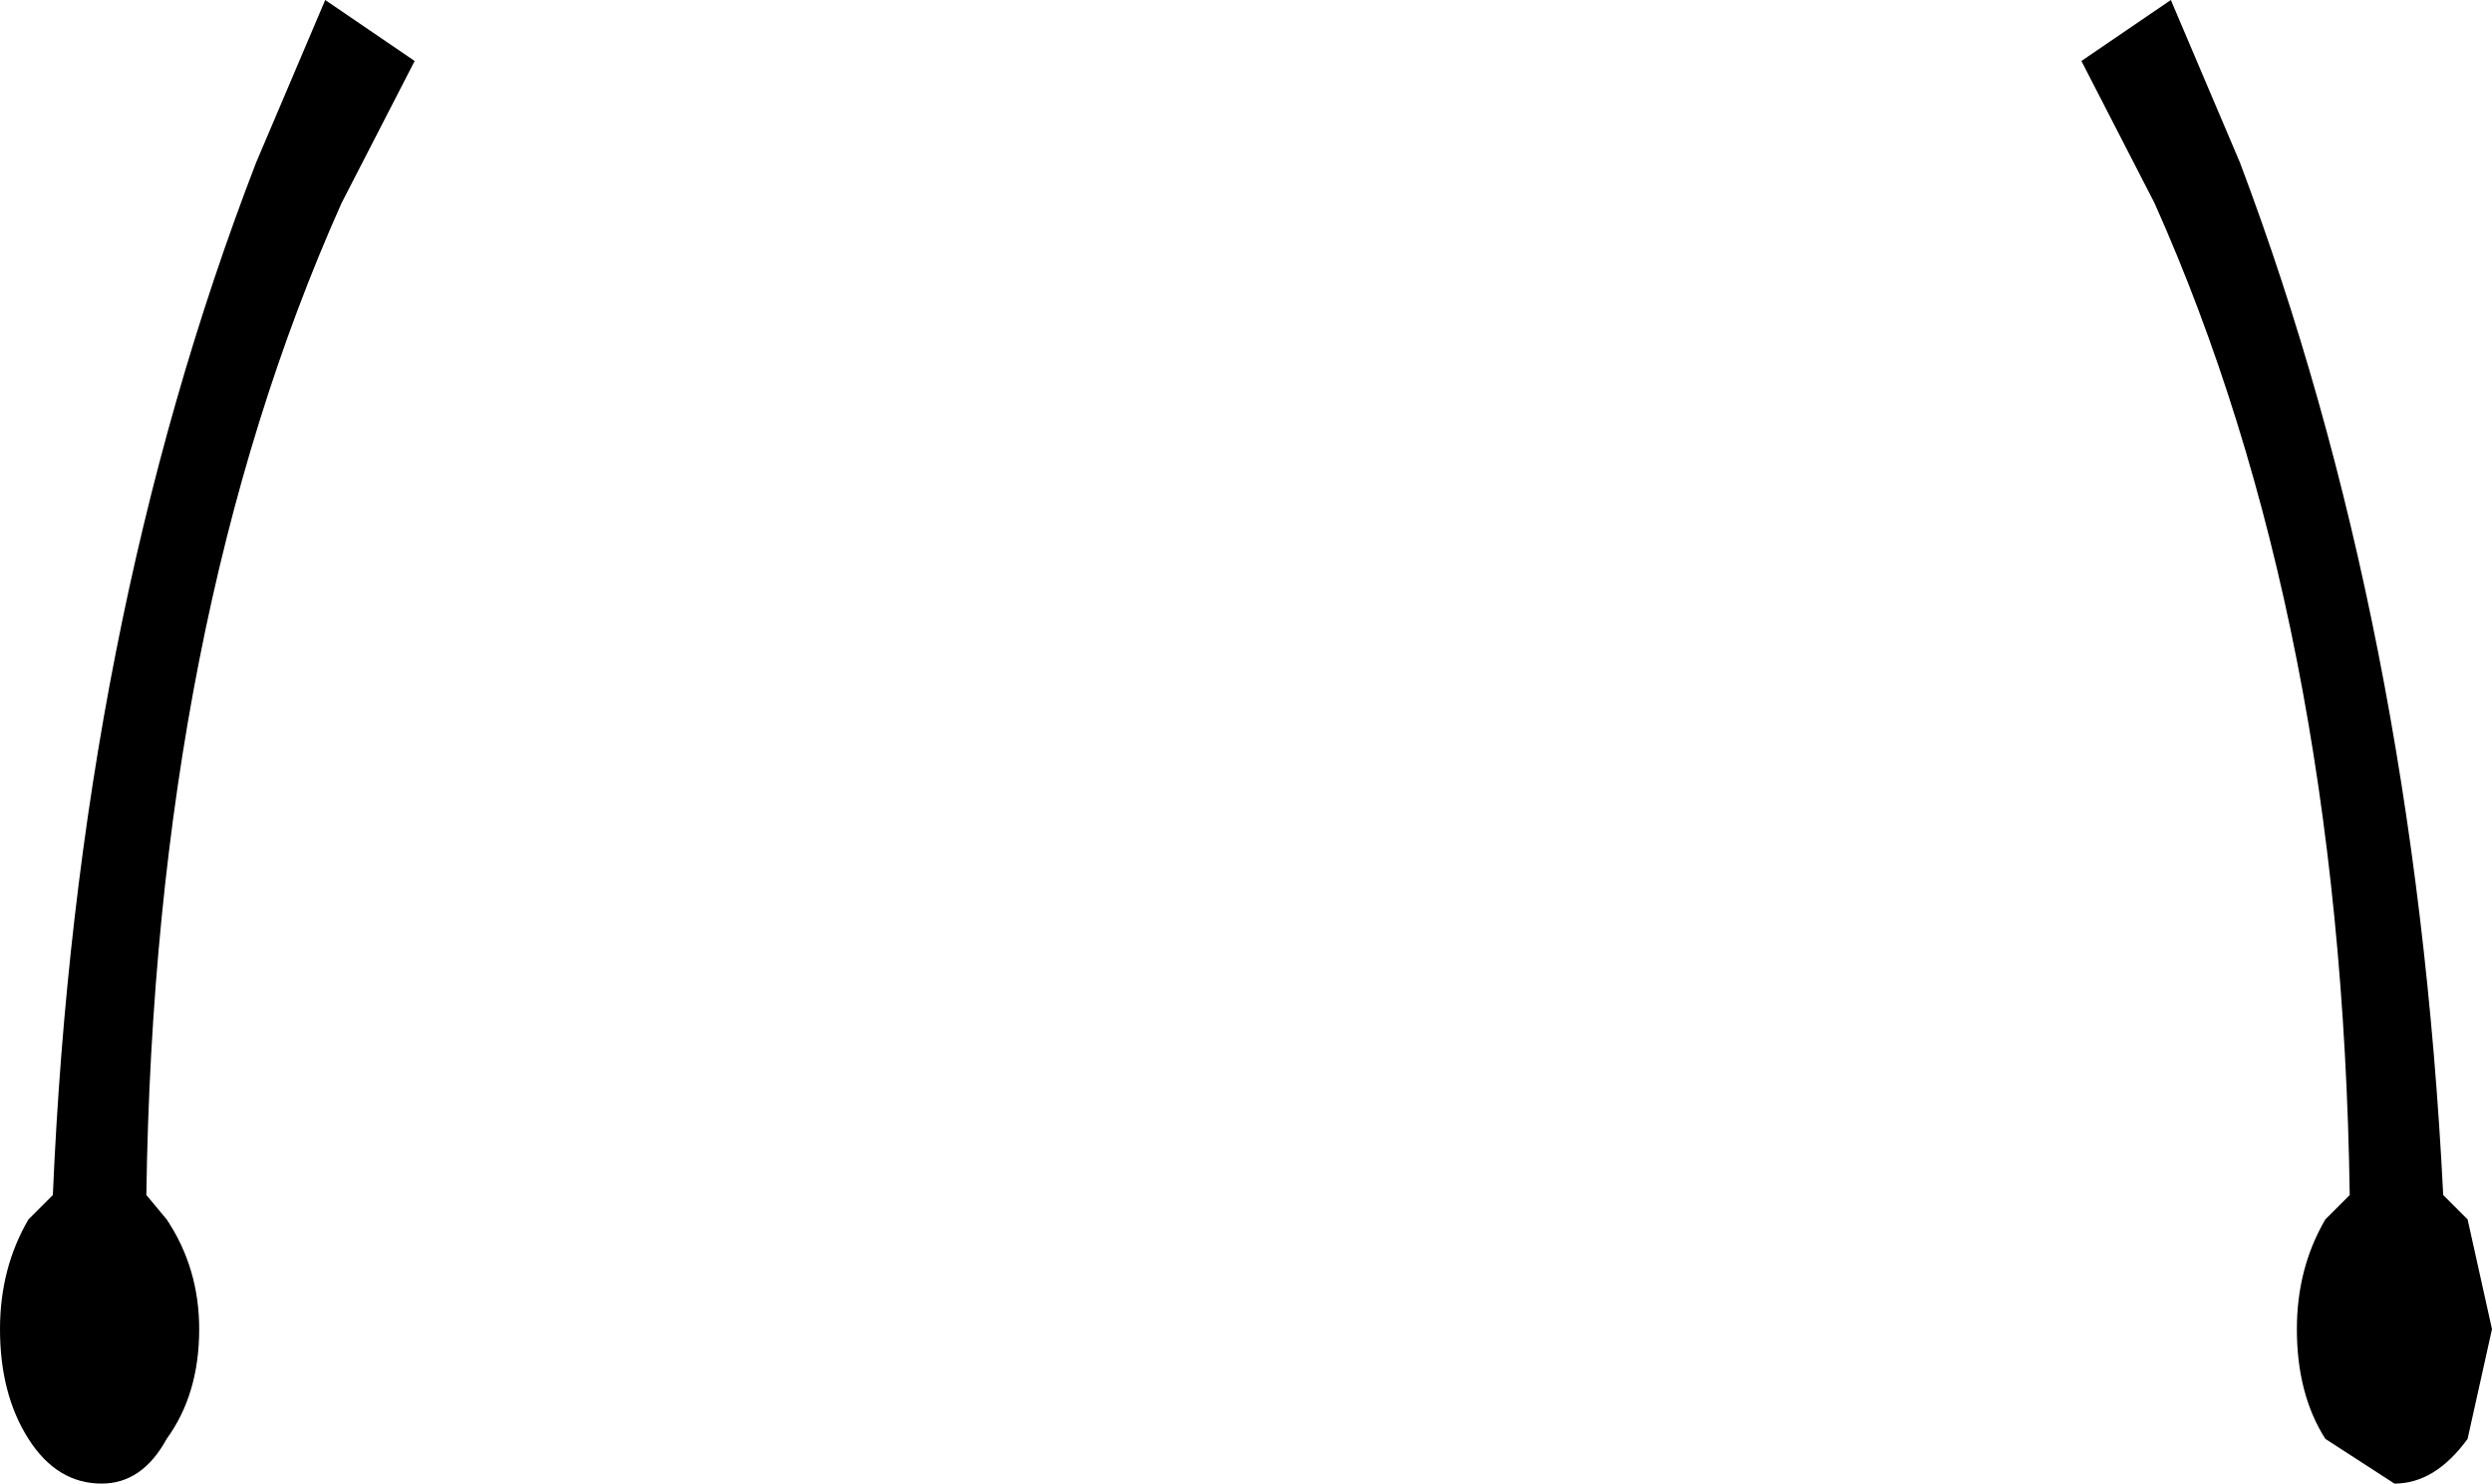 <?xml version="1.0" encoding="UTF-8" standalone="no"?>
<svg xmlns:xlink="http://www.w3.org/1999/xlink" height="18.25px" width="30.65px" xmlns="http://www.w3.org/2000/svg">
  <g transform="matrix(1.0, 0.0, 0.0, 1.0, -384.45, -241.25)">
    <path d="M411.15 241.25 L412.0 243.25 Q414.15 248.95 414.5 255.95 L414.8 256.25 415.1 257.6 414.8 258.95 Q414.4 259.5 413.9 259.5 L413.05 258.95 Q412.7 258.4 412.7 257.6 412.7 256.85 413.05 256.25 L413.35 255.95 Q413.25 248.9 410.95 243.75 L410.05 242.0 411.15 241.25 M388.45 241.25 L389.55 242.0 388.65 243.75 Q386.35 248.9 386.25 255.95 L386.5 256.25 Q386.9 256.85 386.9 257.6 386.9 258.4 386.5 258.95 386.2 259.5 385.7 259.5 385.15 259.5 384.8 258.95 384.45 258.4 384.45 257.6 384.45 256.85 384.8 256.25 L385.1 255.95 Q385.4 248.95 387.6 243.25 L388.45 241.25" fill="#000000" fill-rule="evenodd" stroke="none"/>
  </g>
</svg>
